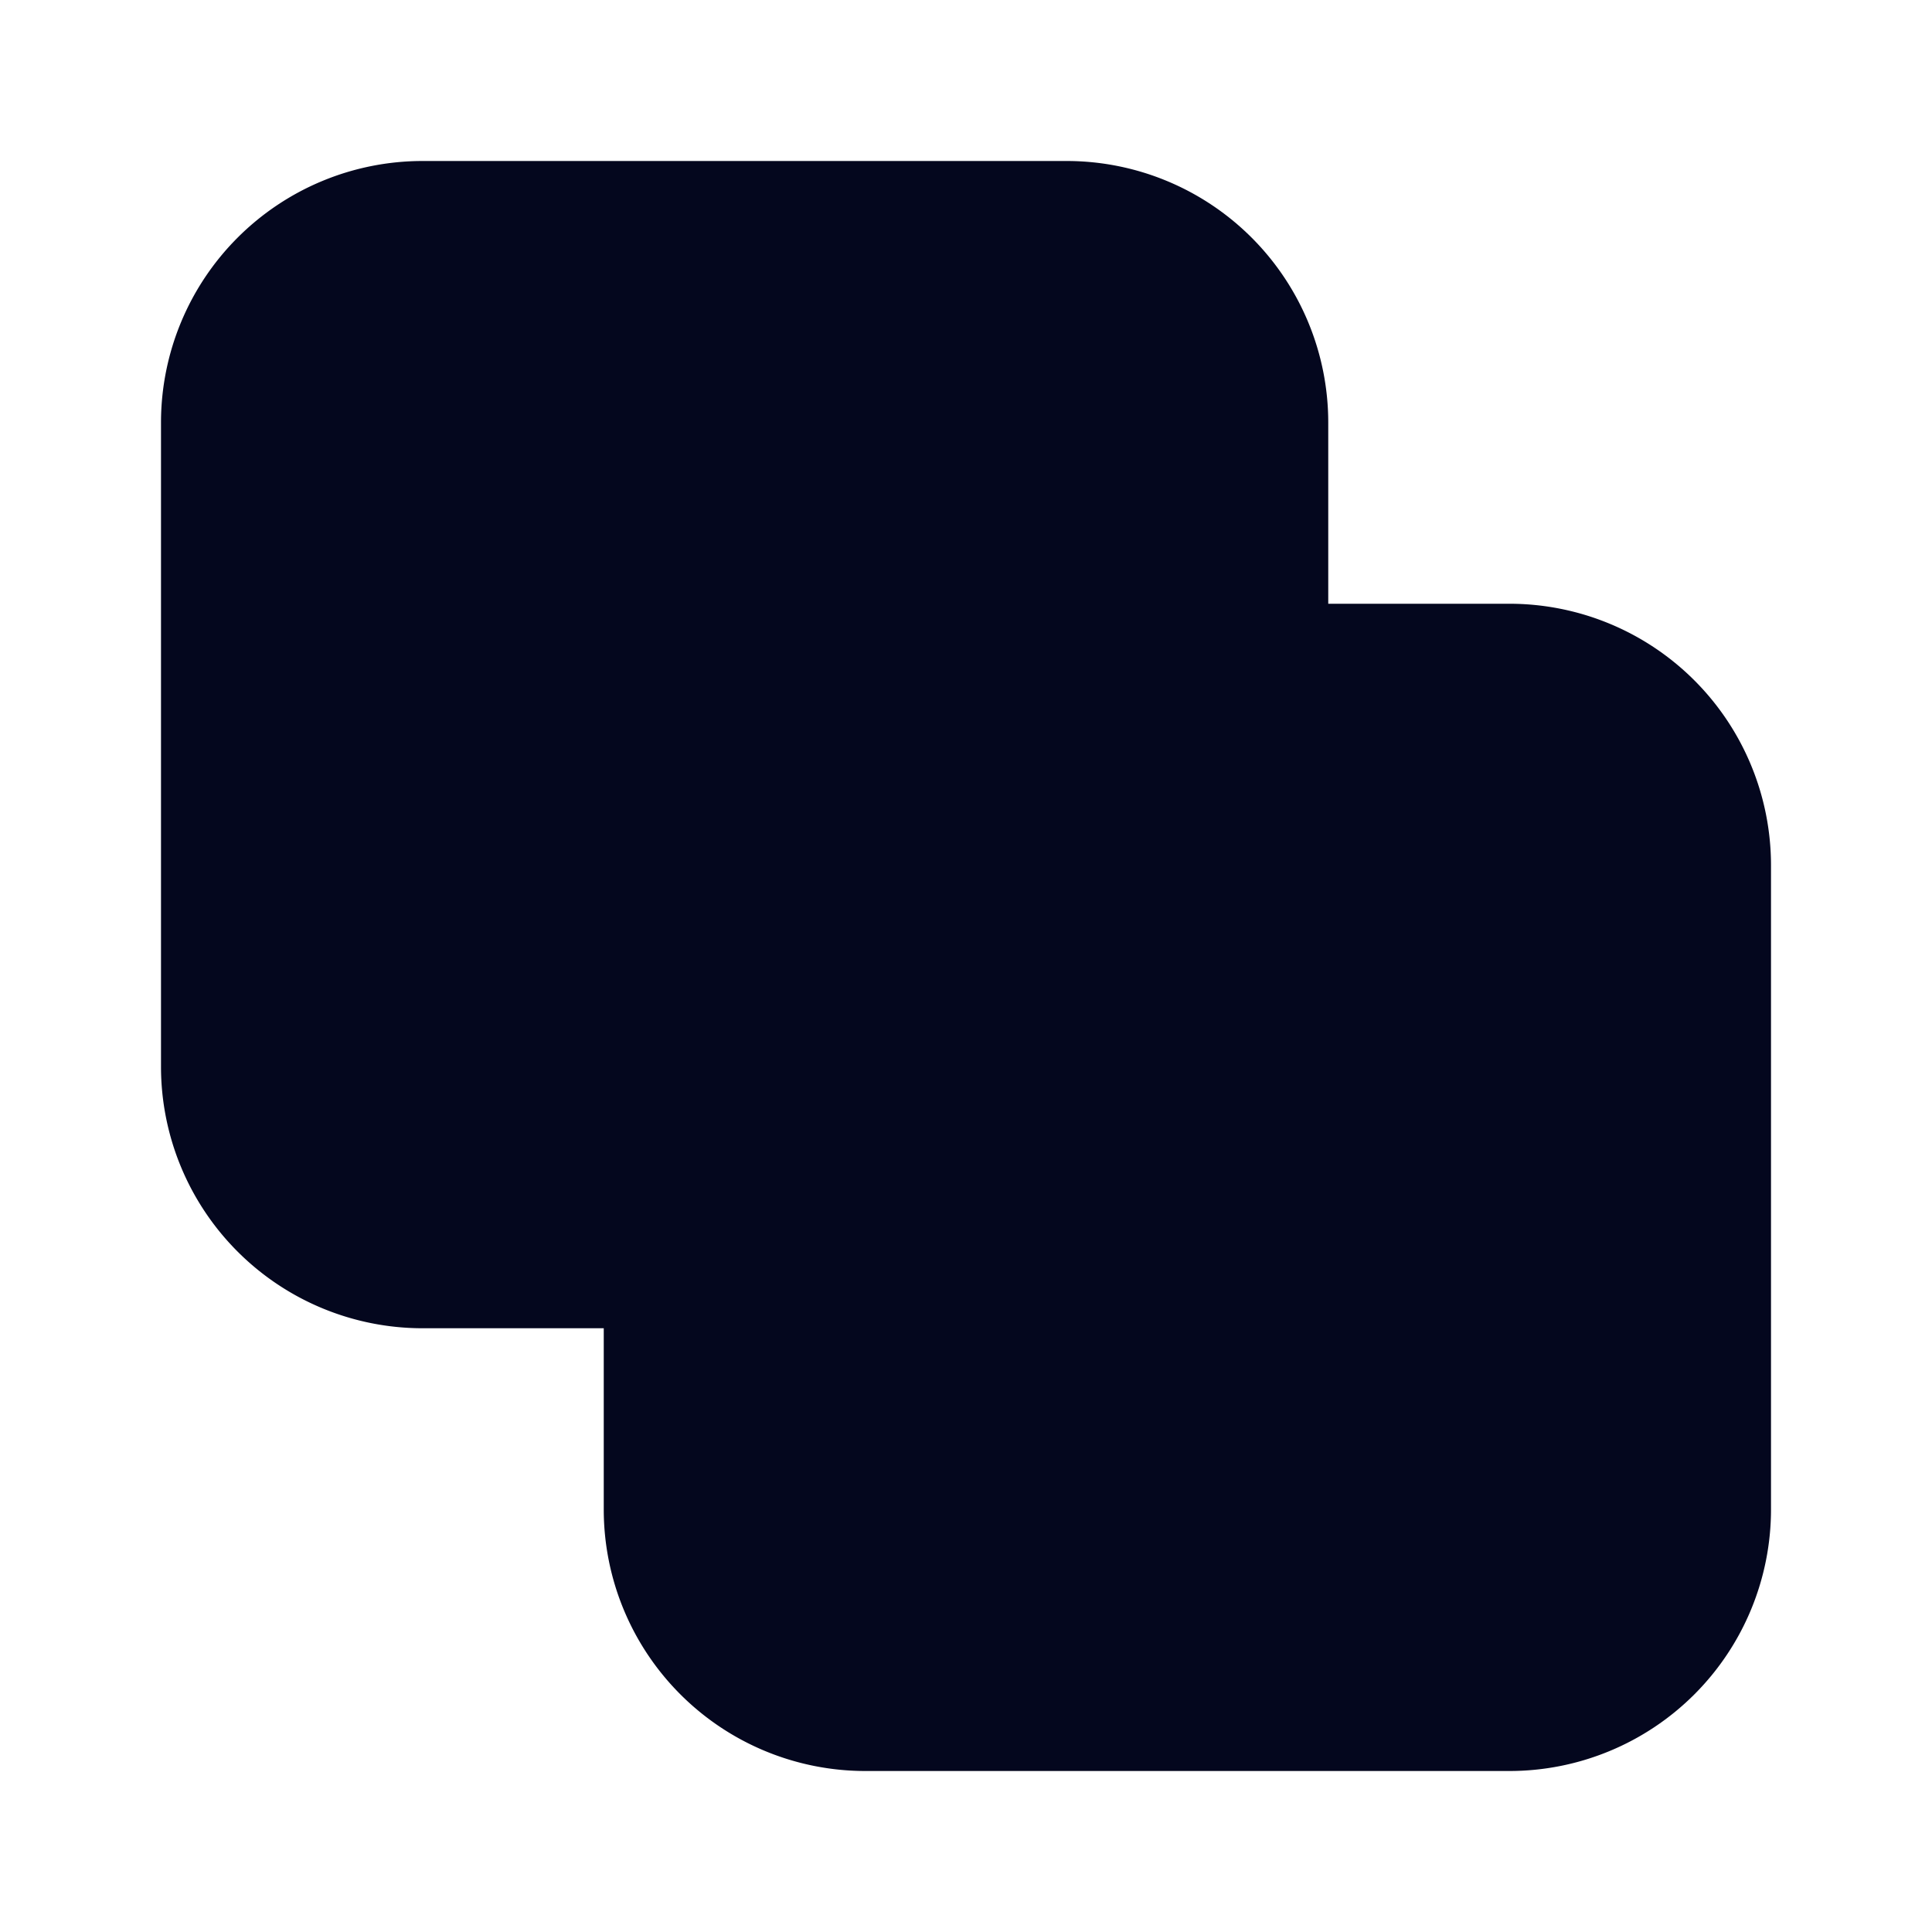 <svg xmlns="http://www.w3.org/2000/svg" width="24" height="24" fill="none"><path fill="#04071E" d="M5.25 2A3.25 3.25 0 0 0 2 5.25v8a3.25 3.25 0 0 0 3.25 3.25H7.5v2.25A3.25 3.25 0 0 0 10.75 22h8A3.25 3.25 0 0 0 22 18.75v-8a3.25 3.25 0 0 0-3.25-3.25H16.5V5.25A3.25 3.25 0 0 0 13.25 2z"/></svg>